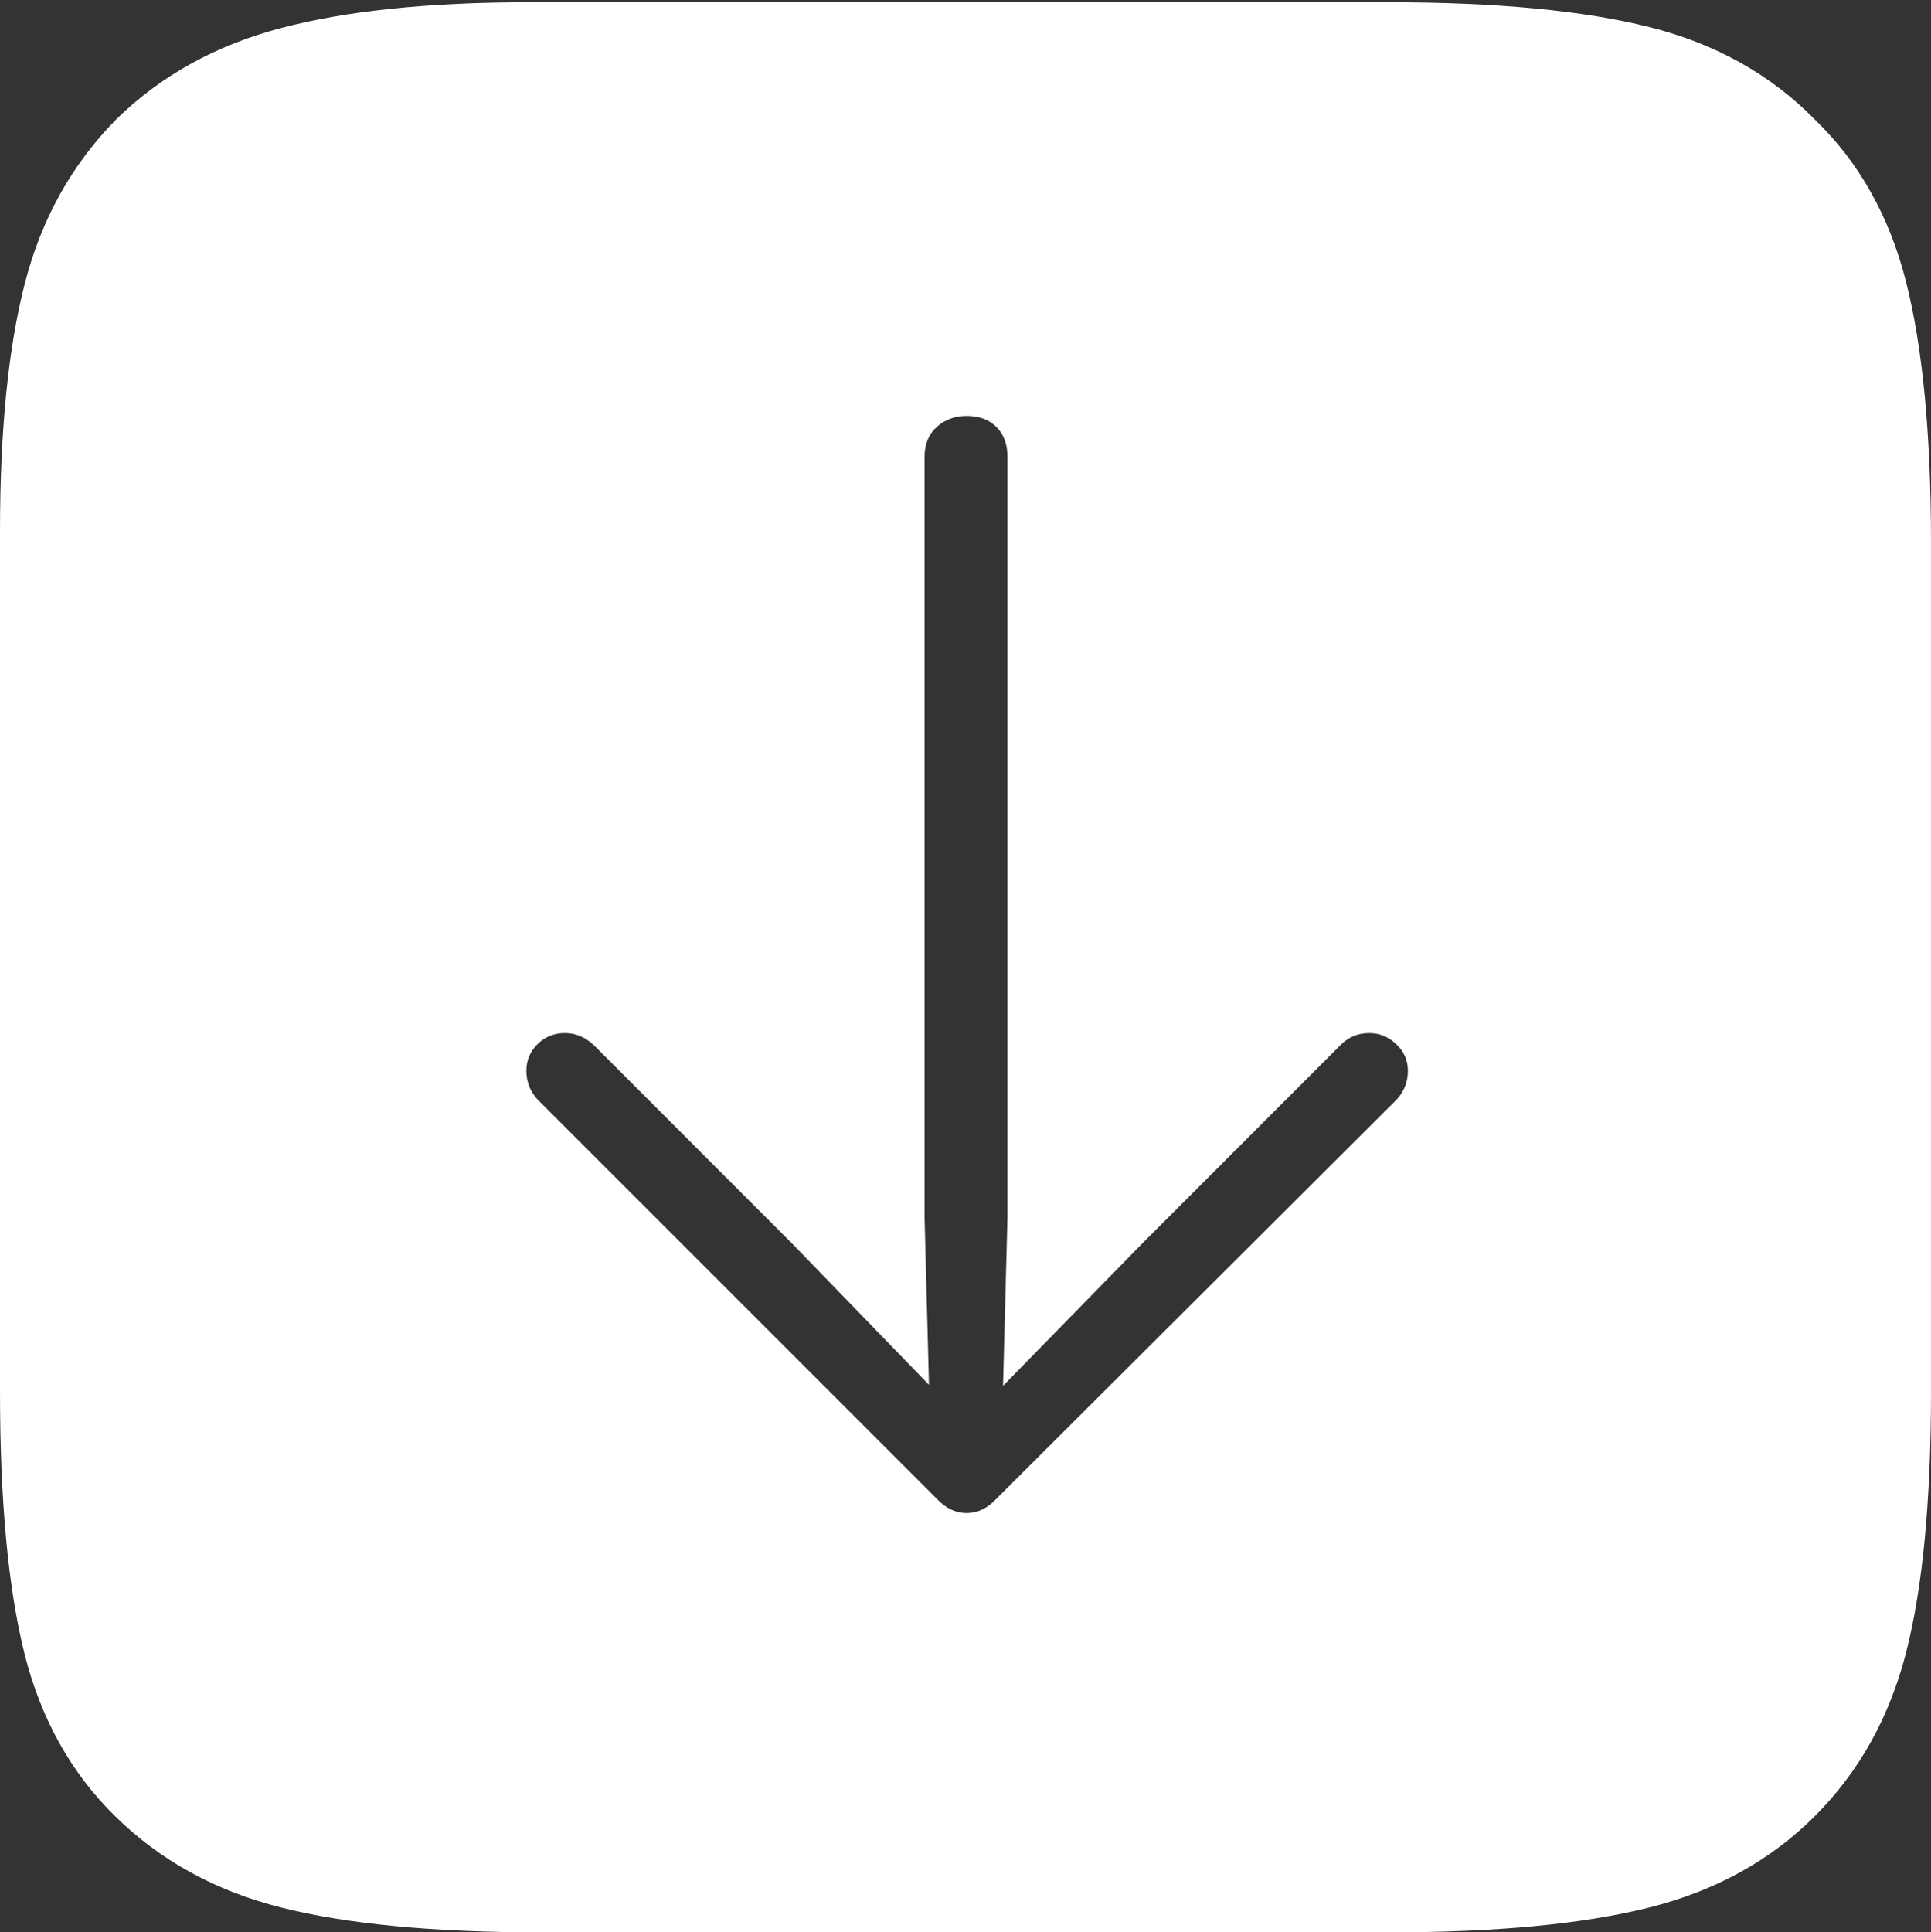 <?xml version="1.0" encoding="UTF-8"?>
<!--Generator: Apple Native CoreSVG 175-->
<!DOCTYPE svg
PUBLIC "-//W3C//DTD SVG 1.1//EN"
       "http://www.w3.org/Graphics/SVG/1.1/DTD/svg11.dtd">
<svg version="1.1" xmlns="http://www.w3.org/2000/svg" xmlns:xlink="http://www.w3.org/1999/xlink" width="17.051" height="17.061">
 <rect width="100%" height="100%" fill="#333333" stroke="none"/>
 <g>
  <rect height="17.061" opacity="0" width="17.051" x="0" y="0"/>
  <path d="M16.025 1.055Q15.44 0.459 14.565 0.239Q13.691 0.02 12.266 0.02L4.668 0.02Q3.34 0.02 2.476 0.249Q1.611 0.479 1.025 1.055Q0.439 1.65 0.22 2.5Q0 3.35 0 4.697L0 12.285Q0 13.73 0.215 14.595Q0.43 15.459 1.016 16.035Q1.611 16.621 2.48 16.841Q3.35 17.061 4.775 17.061L12.266 17.061Q13.691 17.061 14.565 16.841Q15.44 16.621 16.025 16.035Q16.611 15.449 16.831 14.59Q17.051 13.73 17.051 12.285L17.051 4.795Q17.051 3.359 16.831 2.49Q16.611 1.621 16.025 1.055ZM8.535 3.672Q8.701 3.672 8.799 3.77Q8.896 3.867 8.896 4.033L8.896 10.752L8.857 12.236L10.088 10.977L11.826 9.238Q11.934 9.121 12.09 9.121Q12.227 9.121 12.329 9.219Q12.432 9.316 12.432 9.453Q12.432 9.6 12.334 9.707L8.799 13.232Q8.682 13.359 8.535 13.359Q8.389 13.359 8.271 13.232L4.746 9.707Q4.648 9.6 4.648 9.453Q4.648 9.316 4.746 9.219Q4.844 9.121 4.99 9.121Q5.137 9.121 5.254 9.238L6.992 10.977L8.203 12.227L8.164 10.752L8.164 4.033Q8.164 3.867 8.271 3.77Q8.379 3.672 8.535 3.672Z" fill="#ffffff"/>
 </g>
</svg>
